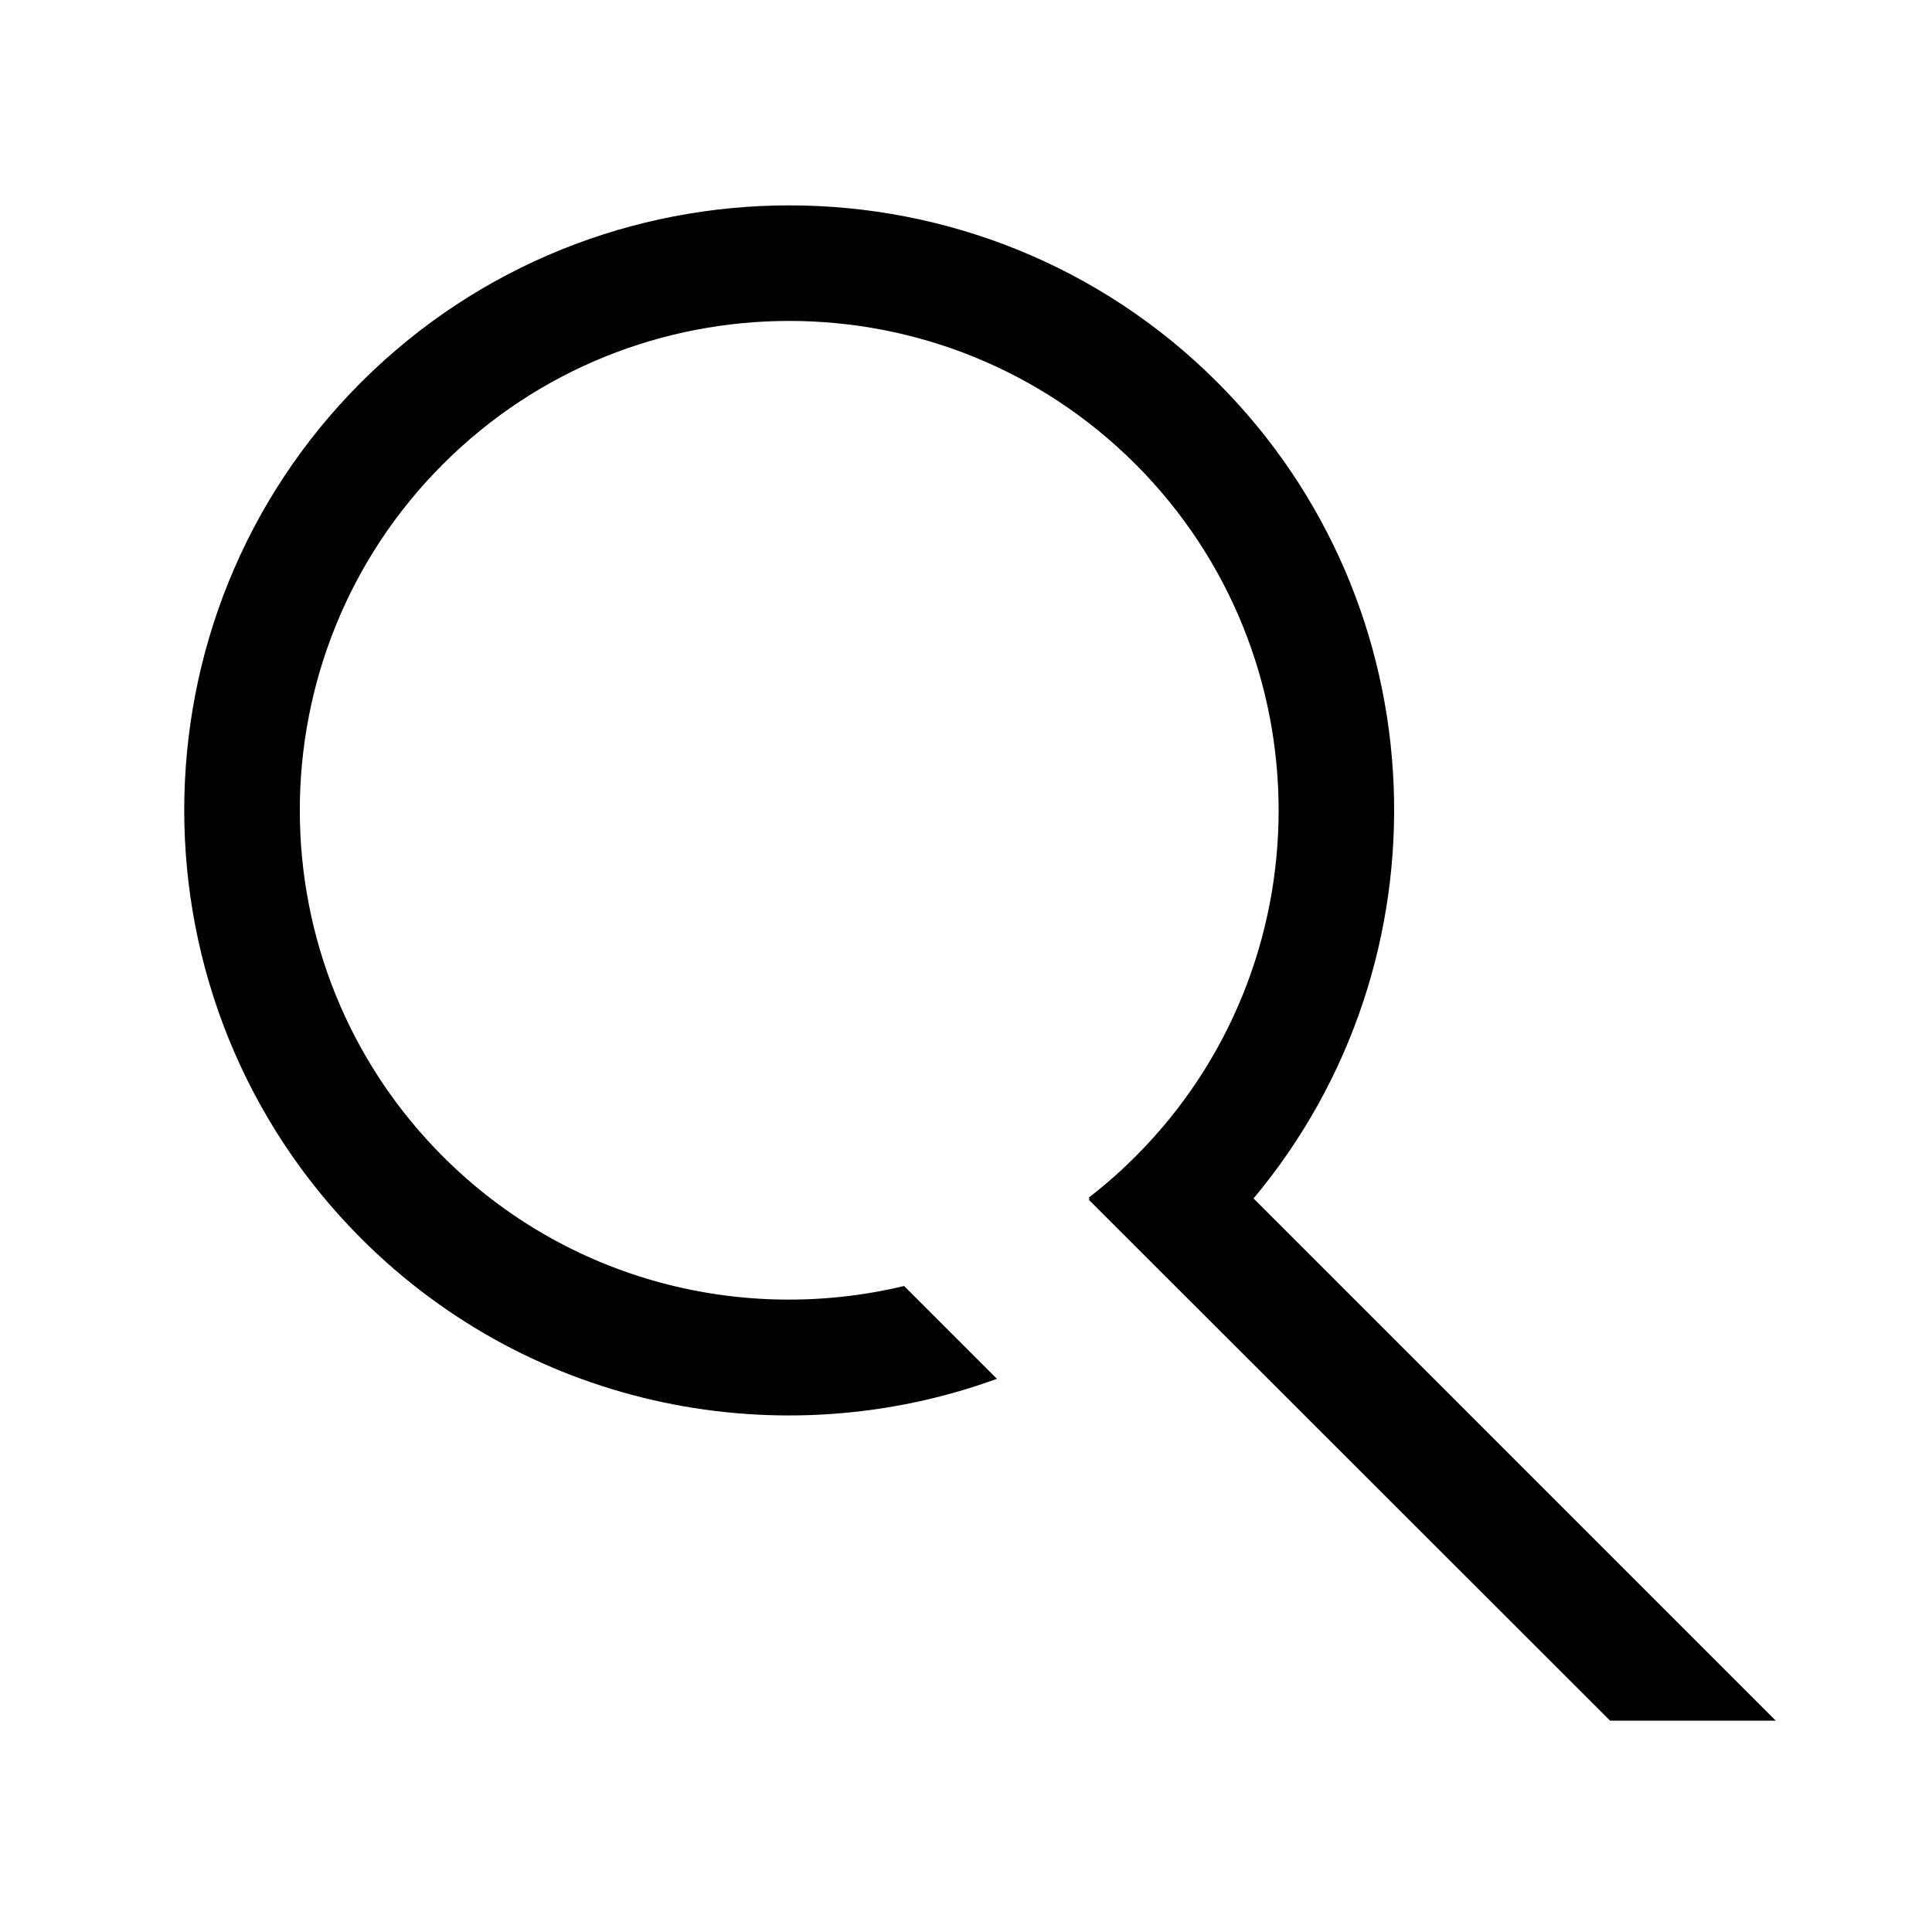 <svg xmlns="http://www.w3.org/2000/svg" viewBox="0 0 1024 1024" aria-label="search" width="24" height="24" class="css-1oyrcvo"><path transform="scale(1, -1) translate(0, -960)" d="M853.4 48h87.8l-276.8 276.8c105.4 126 99 314.4-19.2 432.6-125 125-328.6 125-453.8 0-125-125-125-328.6 0-453.8 91-91 223.4-115.8 337-74.4l-49.2 49.2c-85-20.4-178.2 2.4-244.4 68.6-101.2 101.2-101.2 265.8 0 367s265.8 101.2 367 0 101.2-265.8 0-367c-7.8-7.8-16.2-15.2-24.8-21.8l0.6-0.6-0.6-0.4 276.4-276.2z"/></svg>